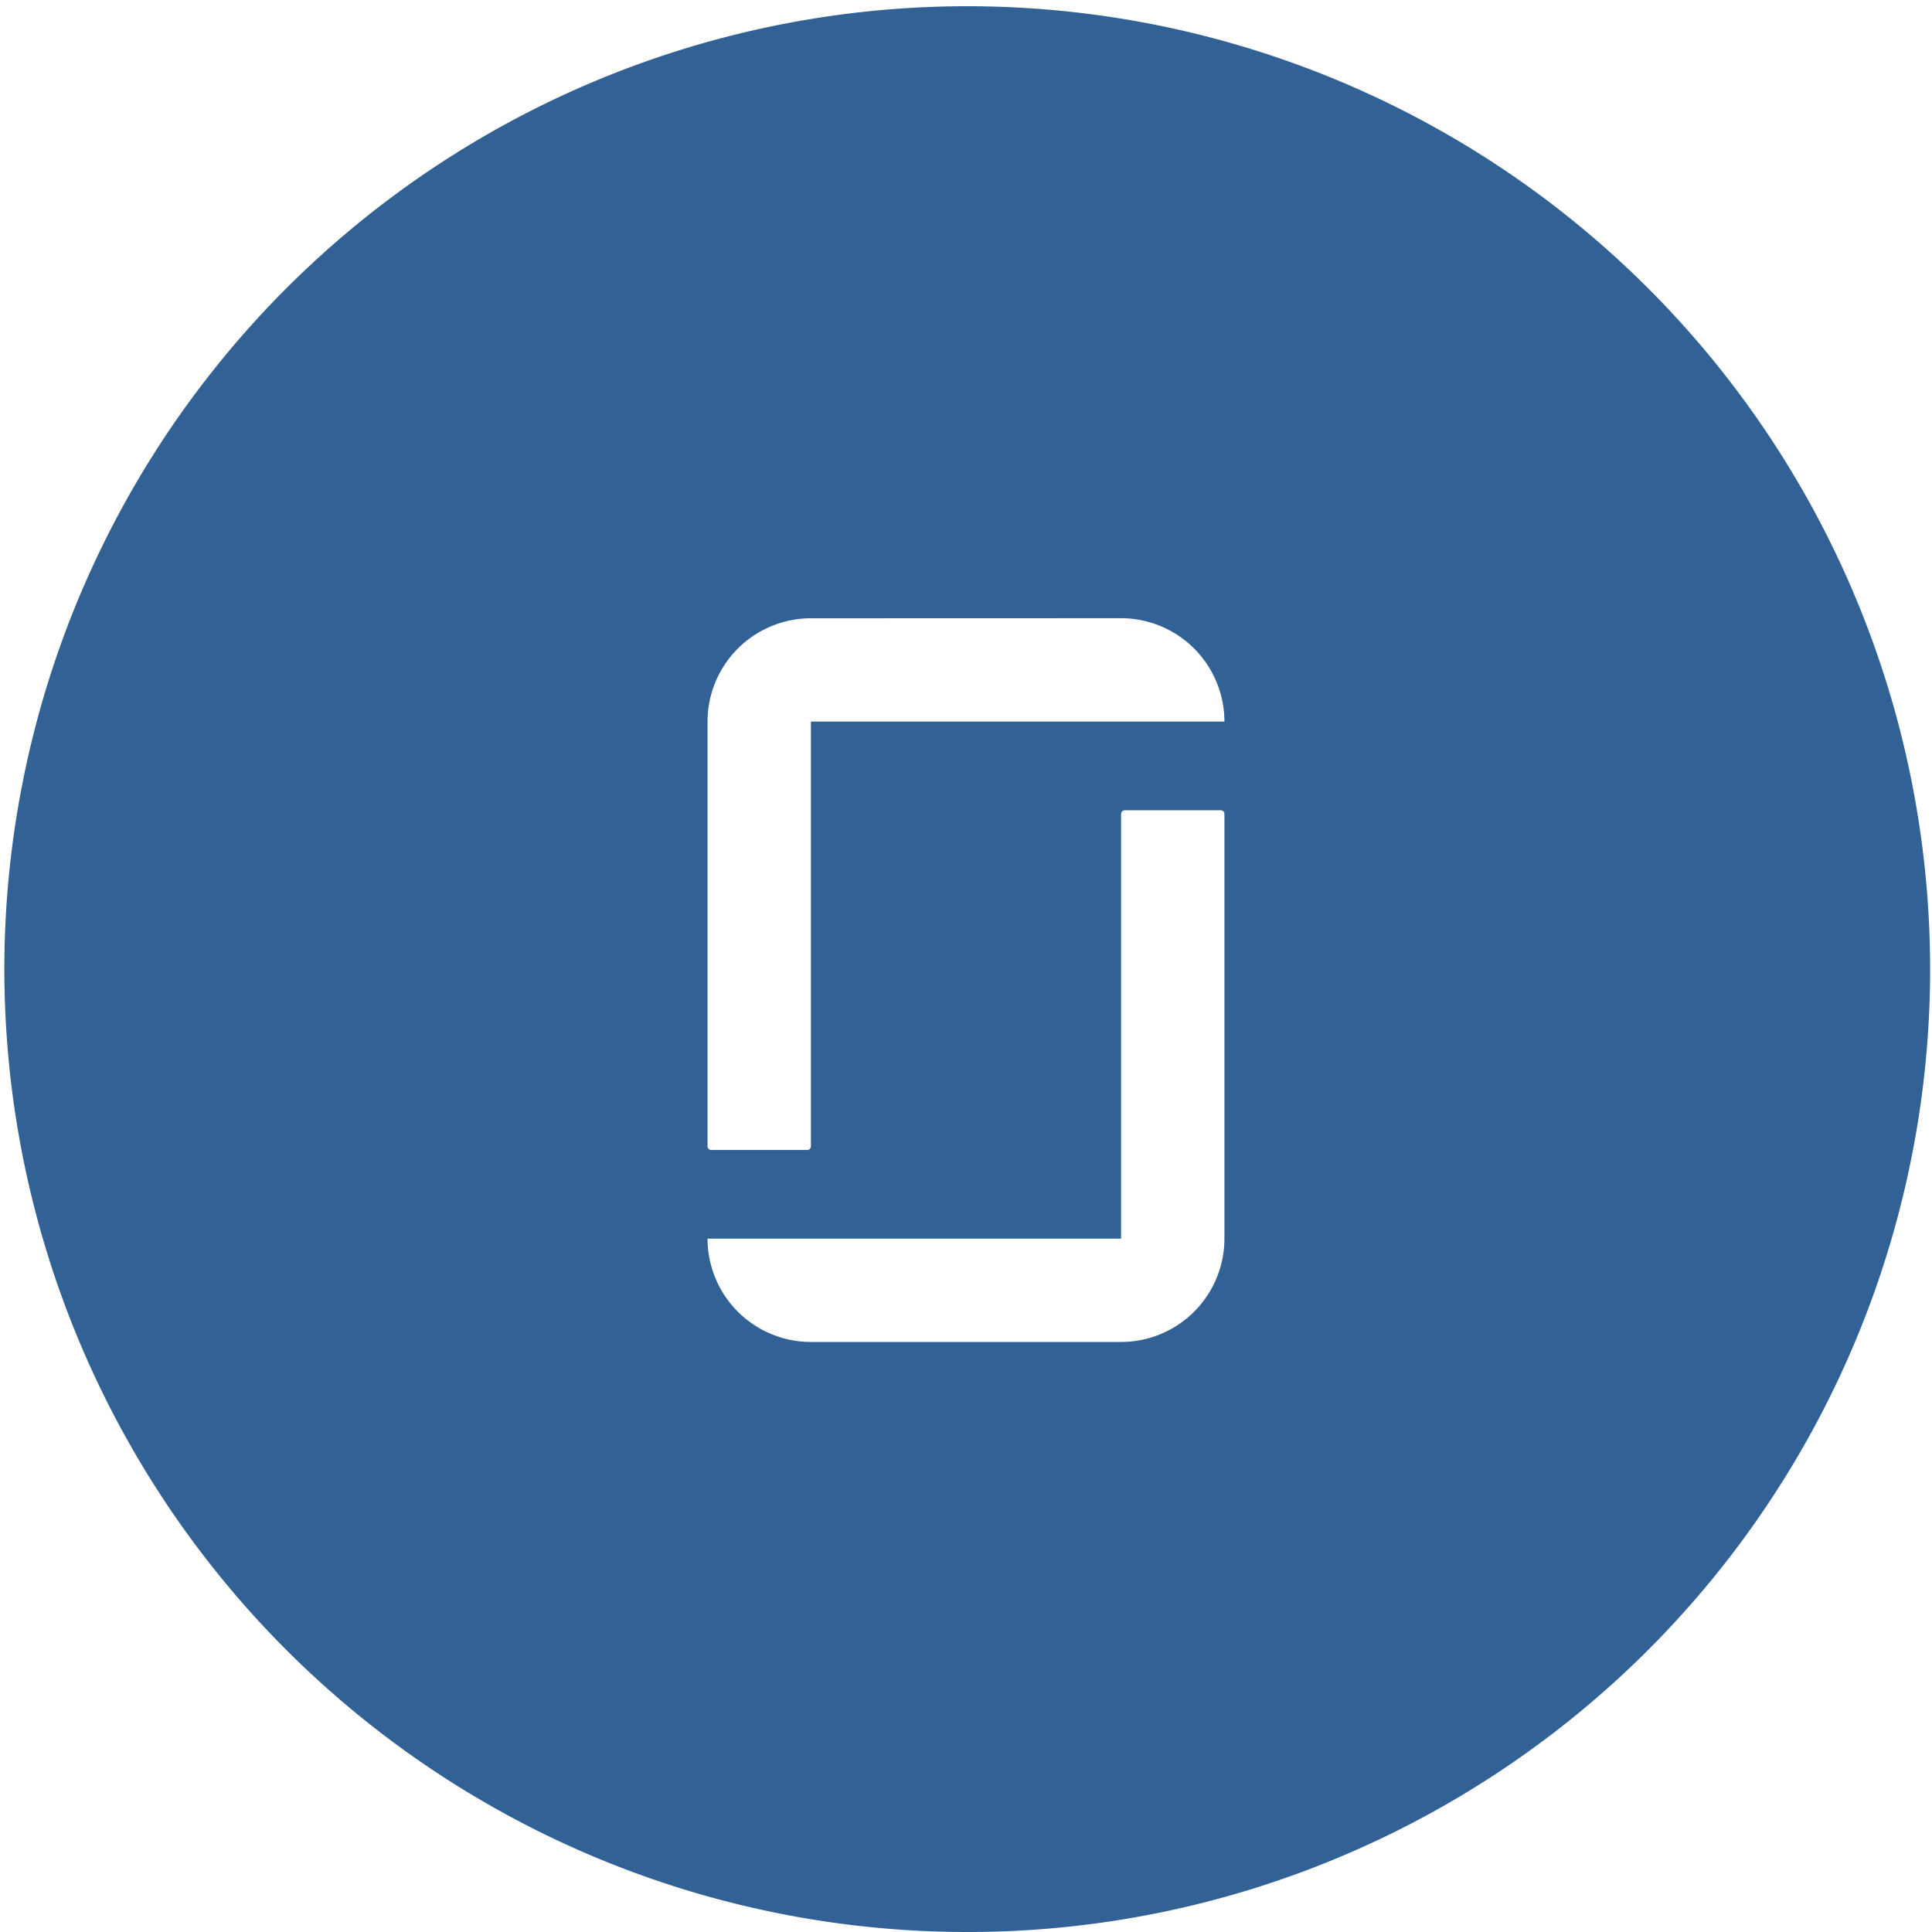 <svg xmlns="http://www.w3.org/2000/svg" width="41.5" height="41.5" viewBox="0 0 41.5 41.5">
  <path id="Subtraction_5" data-name="Subtraction 5" d="M4119.75,7493.5a20.683,20.683,0,1,1,8.077-1.631A20.625,20.625,0,0,1,4119.75,7493.5Zm-5.552-14.893a2.222,2.222,0,0,0,2.219,2.219h6.663a2.222,2.222,0,0,0,2.221-2.219v-9.121a.08.08,0,0,0-.081-.081h-2.06a.08.08,0,0,0-.079.081v9.121Zm2.219-13.326a2.221,2.221,0,0,0-2.219,2.219v9.121a.08.08,0,0,0,.081.081h2.059a.08.08,0,0,0,.081-.081V7467.5h8.882a2.223,2.223,0,0,0-2.219-2.221Z" transform="translate(-4099 -7452)" fill="#316195"/>
</svg>
